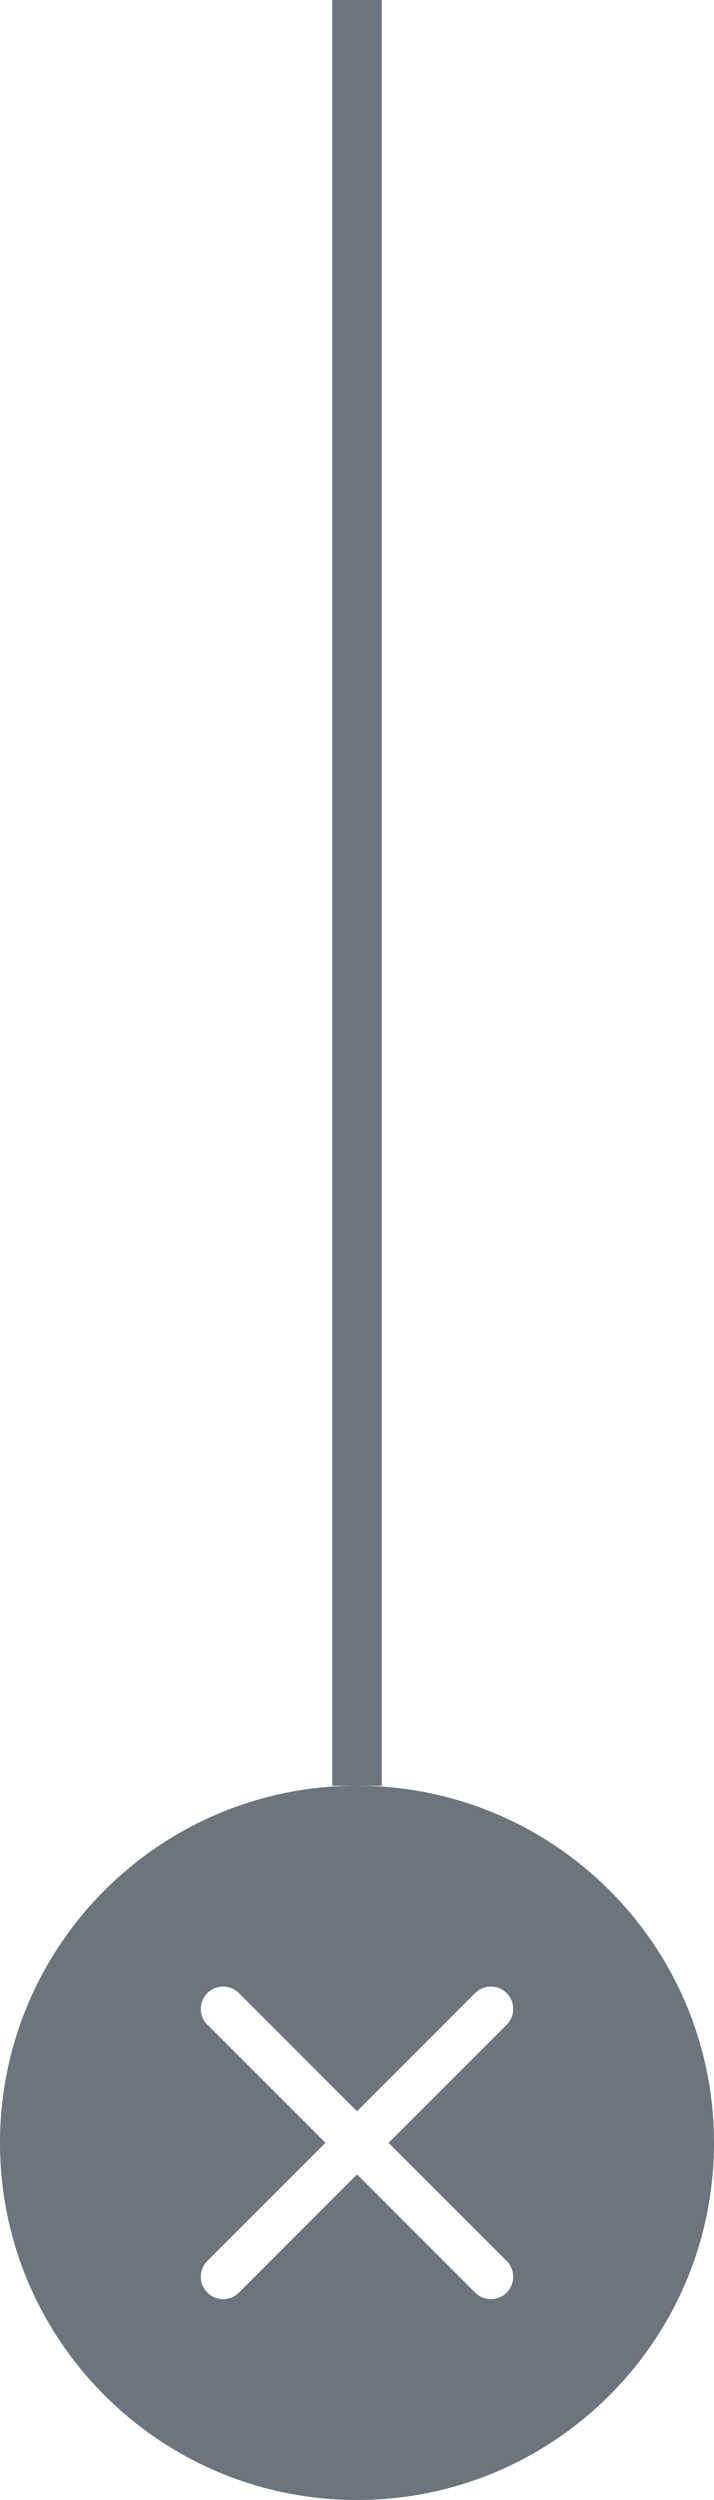 <svg width="16" height="56" viewBox="0 0 16 56" fill="none" xmlns="http://www.w3.org/2000/svg">
<path d="M8 0L8 40" stroke="#6C757D" stroke-width="1.111"/>
<path d="M16 48C16 52.418 12.418 56 8 56C3.582 56 0 52.418 0 48C0 43.582 3.582 40 8 40C12.418 40 16 43.582 16 48ZM5.354 44.646C5.158 44.451 4.842 44.451 4.646 44.646C4.451 44.842 4.451 45.158 4.646 45.354L7.293 48L4.646 50.646C4.451 50.842 4.451 51.158 4.646 51.354C4.842 51.549 5.158 51.549 5.354 51.354L8 48.707L10.646 51.354C10.842 51.549 11.158 51.549 11.354 51.354C11.549 51.158 11.549 50.842 11.354 50.646L8.707 48L11.354 45.354C11.549 45.158 11.549 44.842 11.354 44.646C11.158 44.451 10.842 44.451 10.646 44.646L8 47.293L5.354 44.646Z" fill="#6C757D"/>
</svg>
